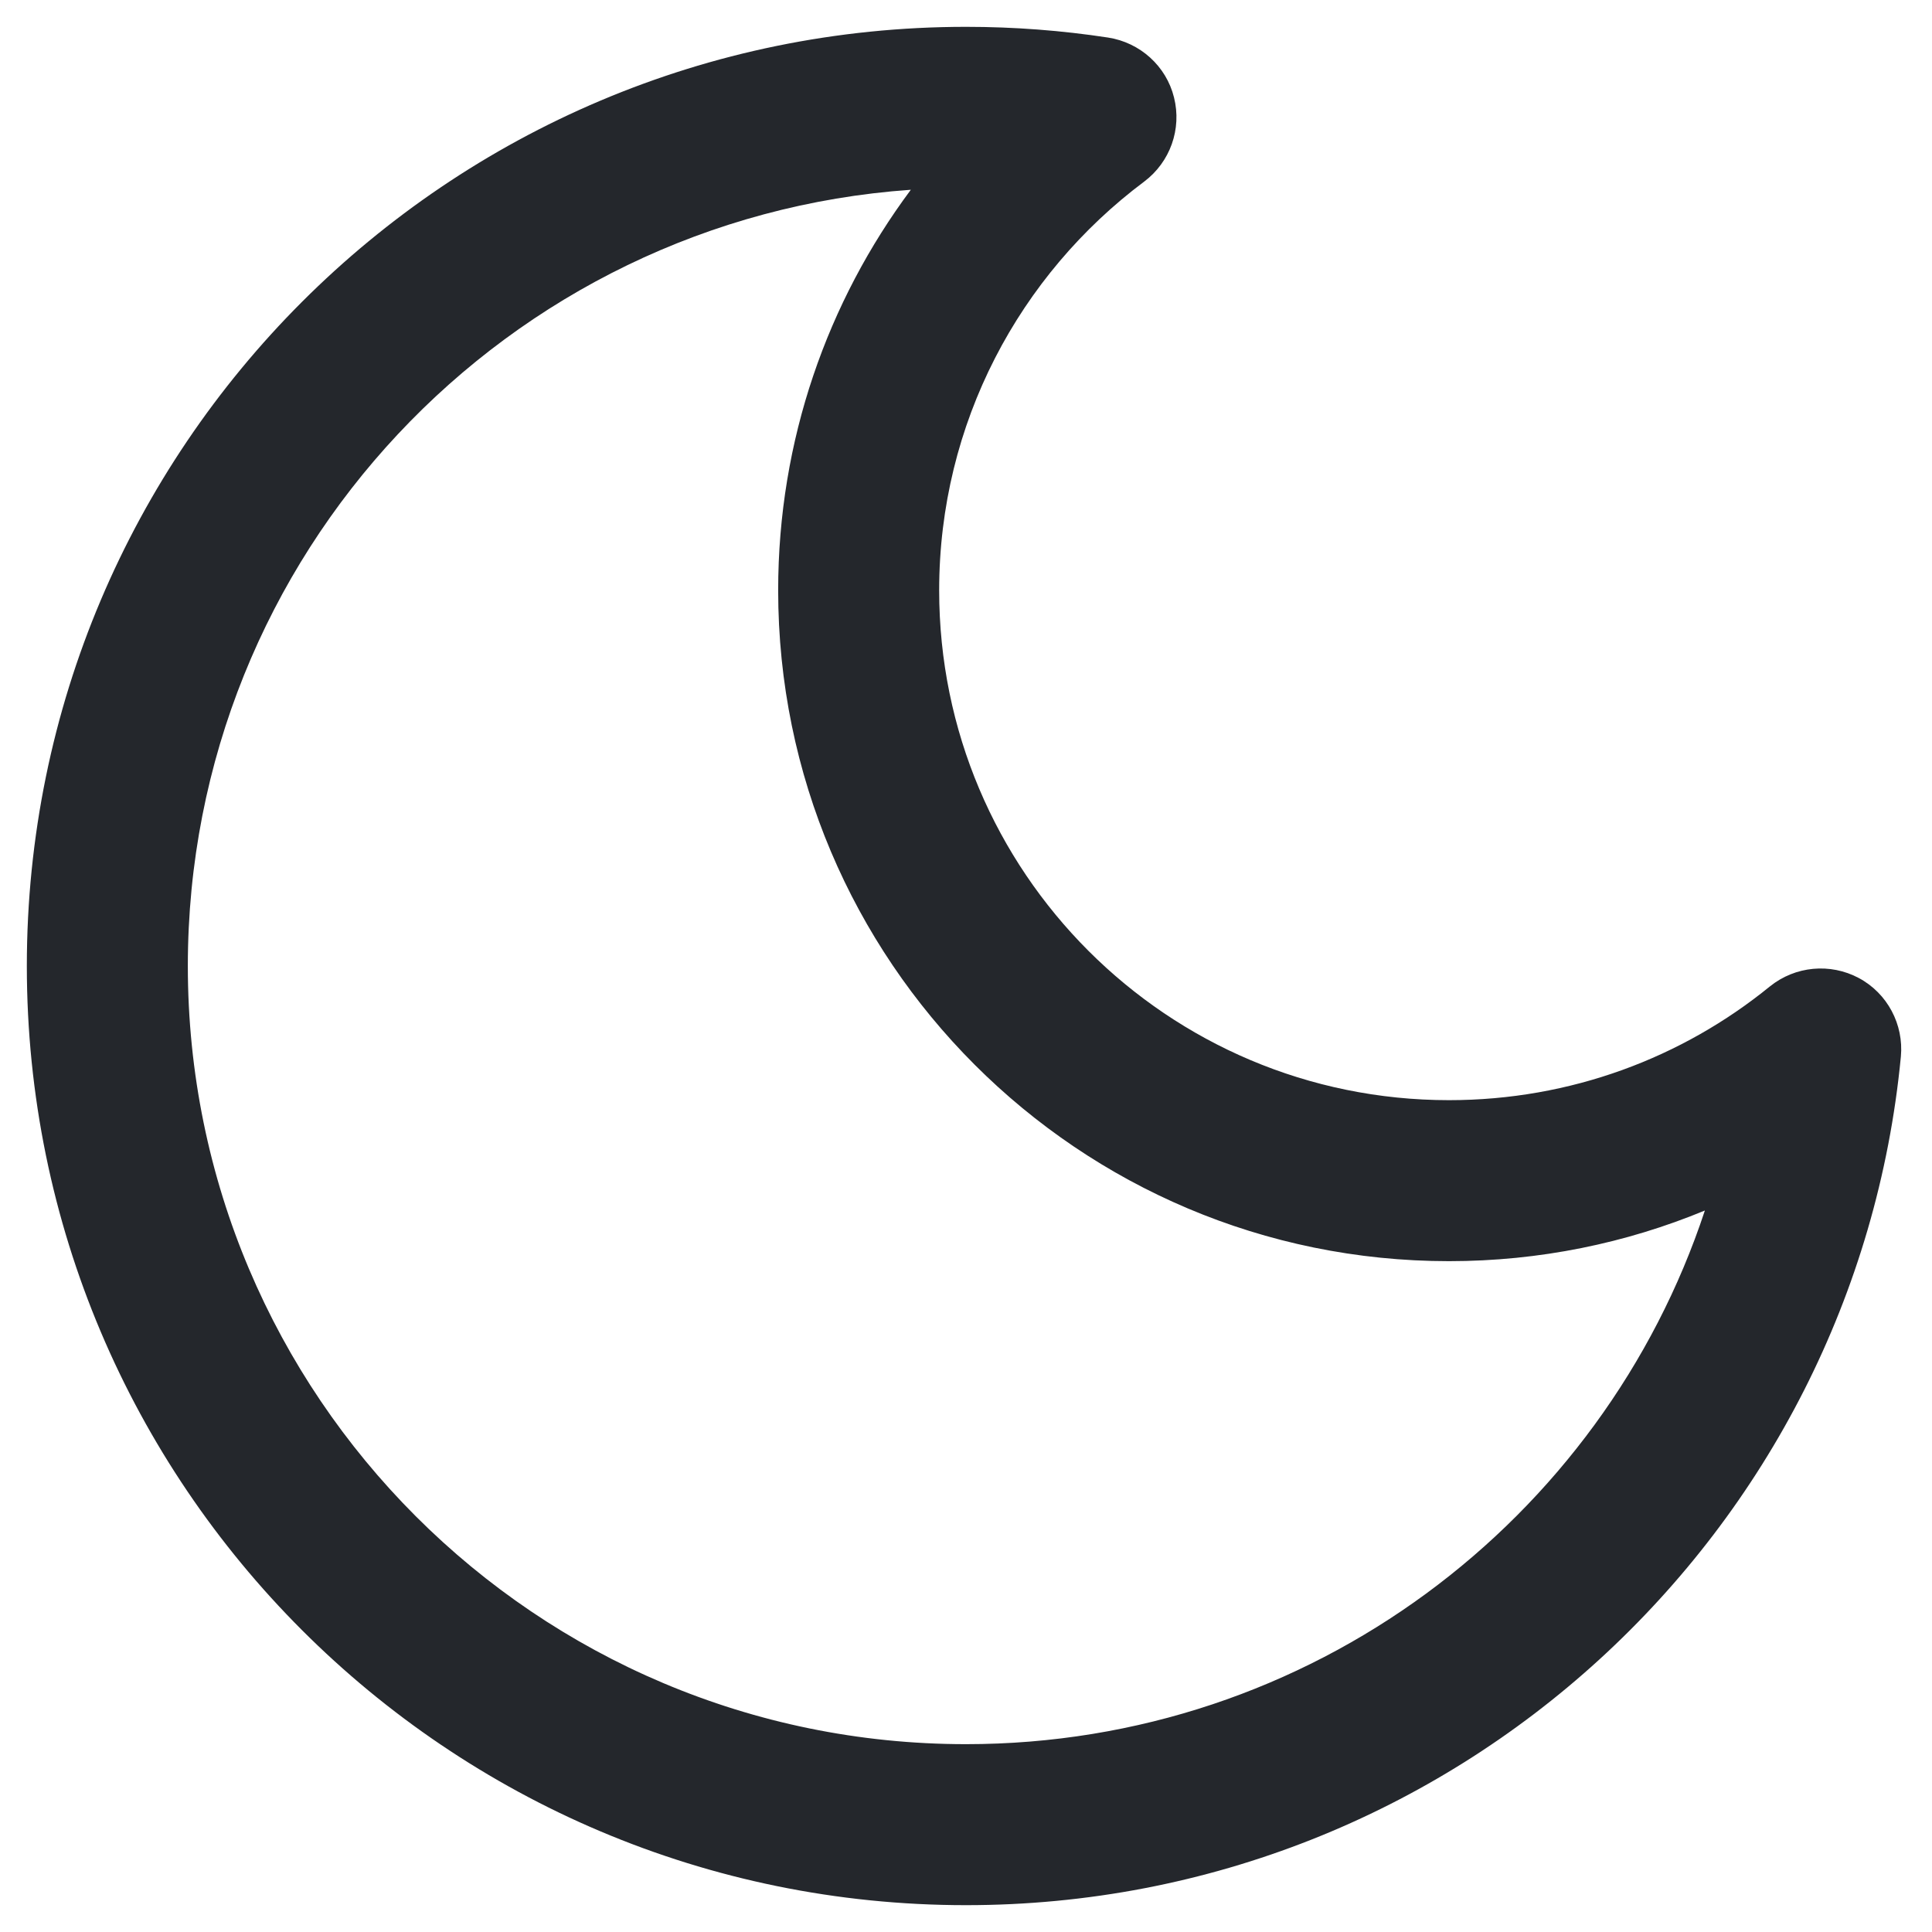 <svg width="9" height="9" viewBox="0 0 9 9" fill="none" xmlns="http://www.w3.org/2000/svg">
<path fill-rule="evenodd" clip-rule="evenodd" d="M4.243 0.884C2.361 1.016 0.875 2.584 0.875 4.5C0.875 6.502 2.498 8.125 4.5 8.125C6.104 8.125 7.465 7.083 7.942 5.639C7.575 5.791 7.172 5.875 6.75 5.875C5.024 5.875 3.625 4.476 3.625 2.75C3.625 2.05 3.855 1.405 4.243 0.884ZM0.125 4.5C0.125 2.084 2.084 0.125 4.5 0.125C4.725 0.125 4.946 0.142 5.162 0.175C5.311 0.198 5.433 0.308 5.469 0.454C5.506 0.601 5.451 0.755 5.33 0.846C4.75 1.28 4.375 1.971 4.375 2.75C4.375 4.062 5.438 5.125 6.75 5.125C7.317 5.125 7.837 4.927 8.245 4.595C8.363 4.5 8.526 4.485 8.659 4.556C8.792 4.627 8.869 4.772 8.855 4.922C8.642 7.141 6.774 8.875 4.5 8.875C2.084 8.875 0.125 6.916 0.125 4.5Z" fill="#24272C"/>
</svg>

